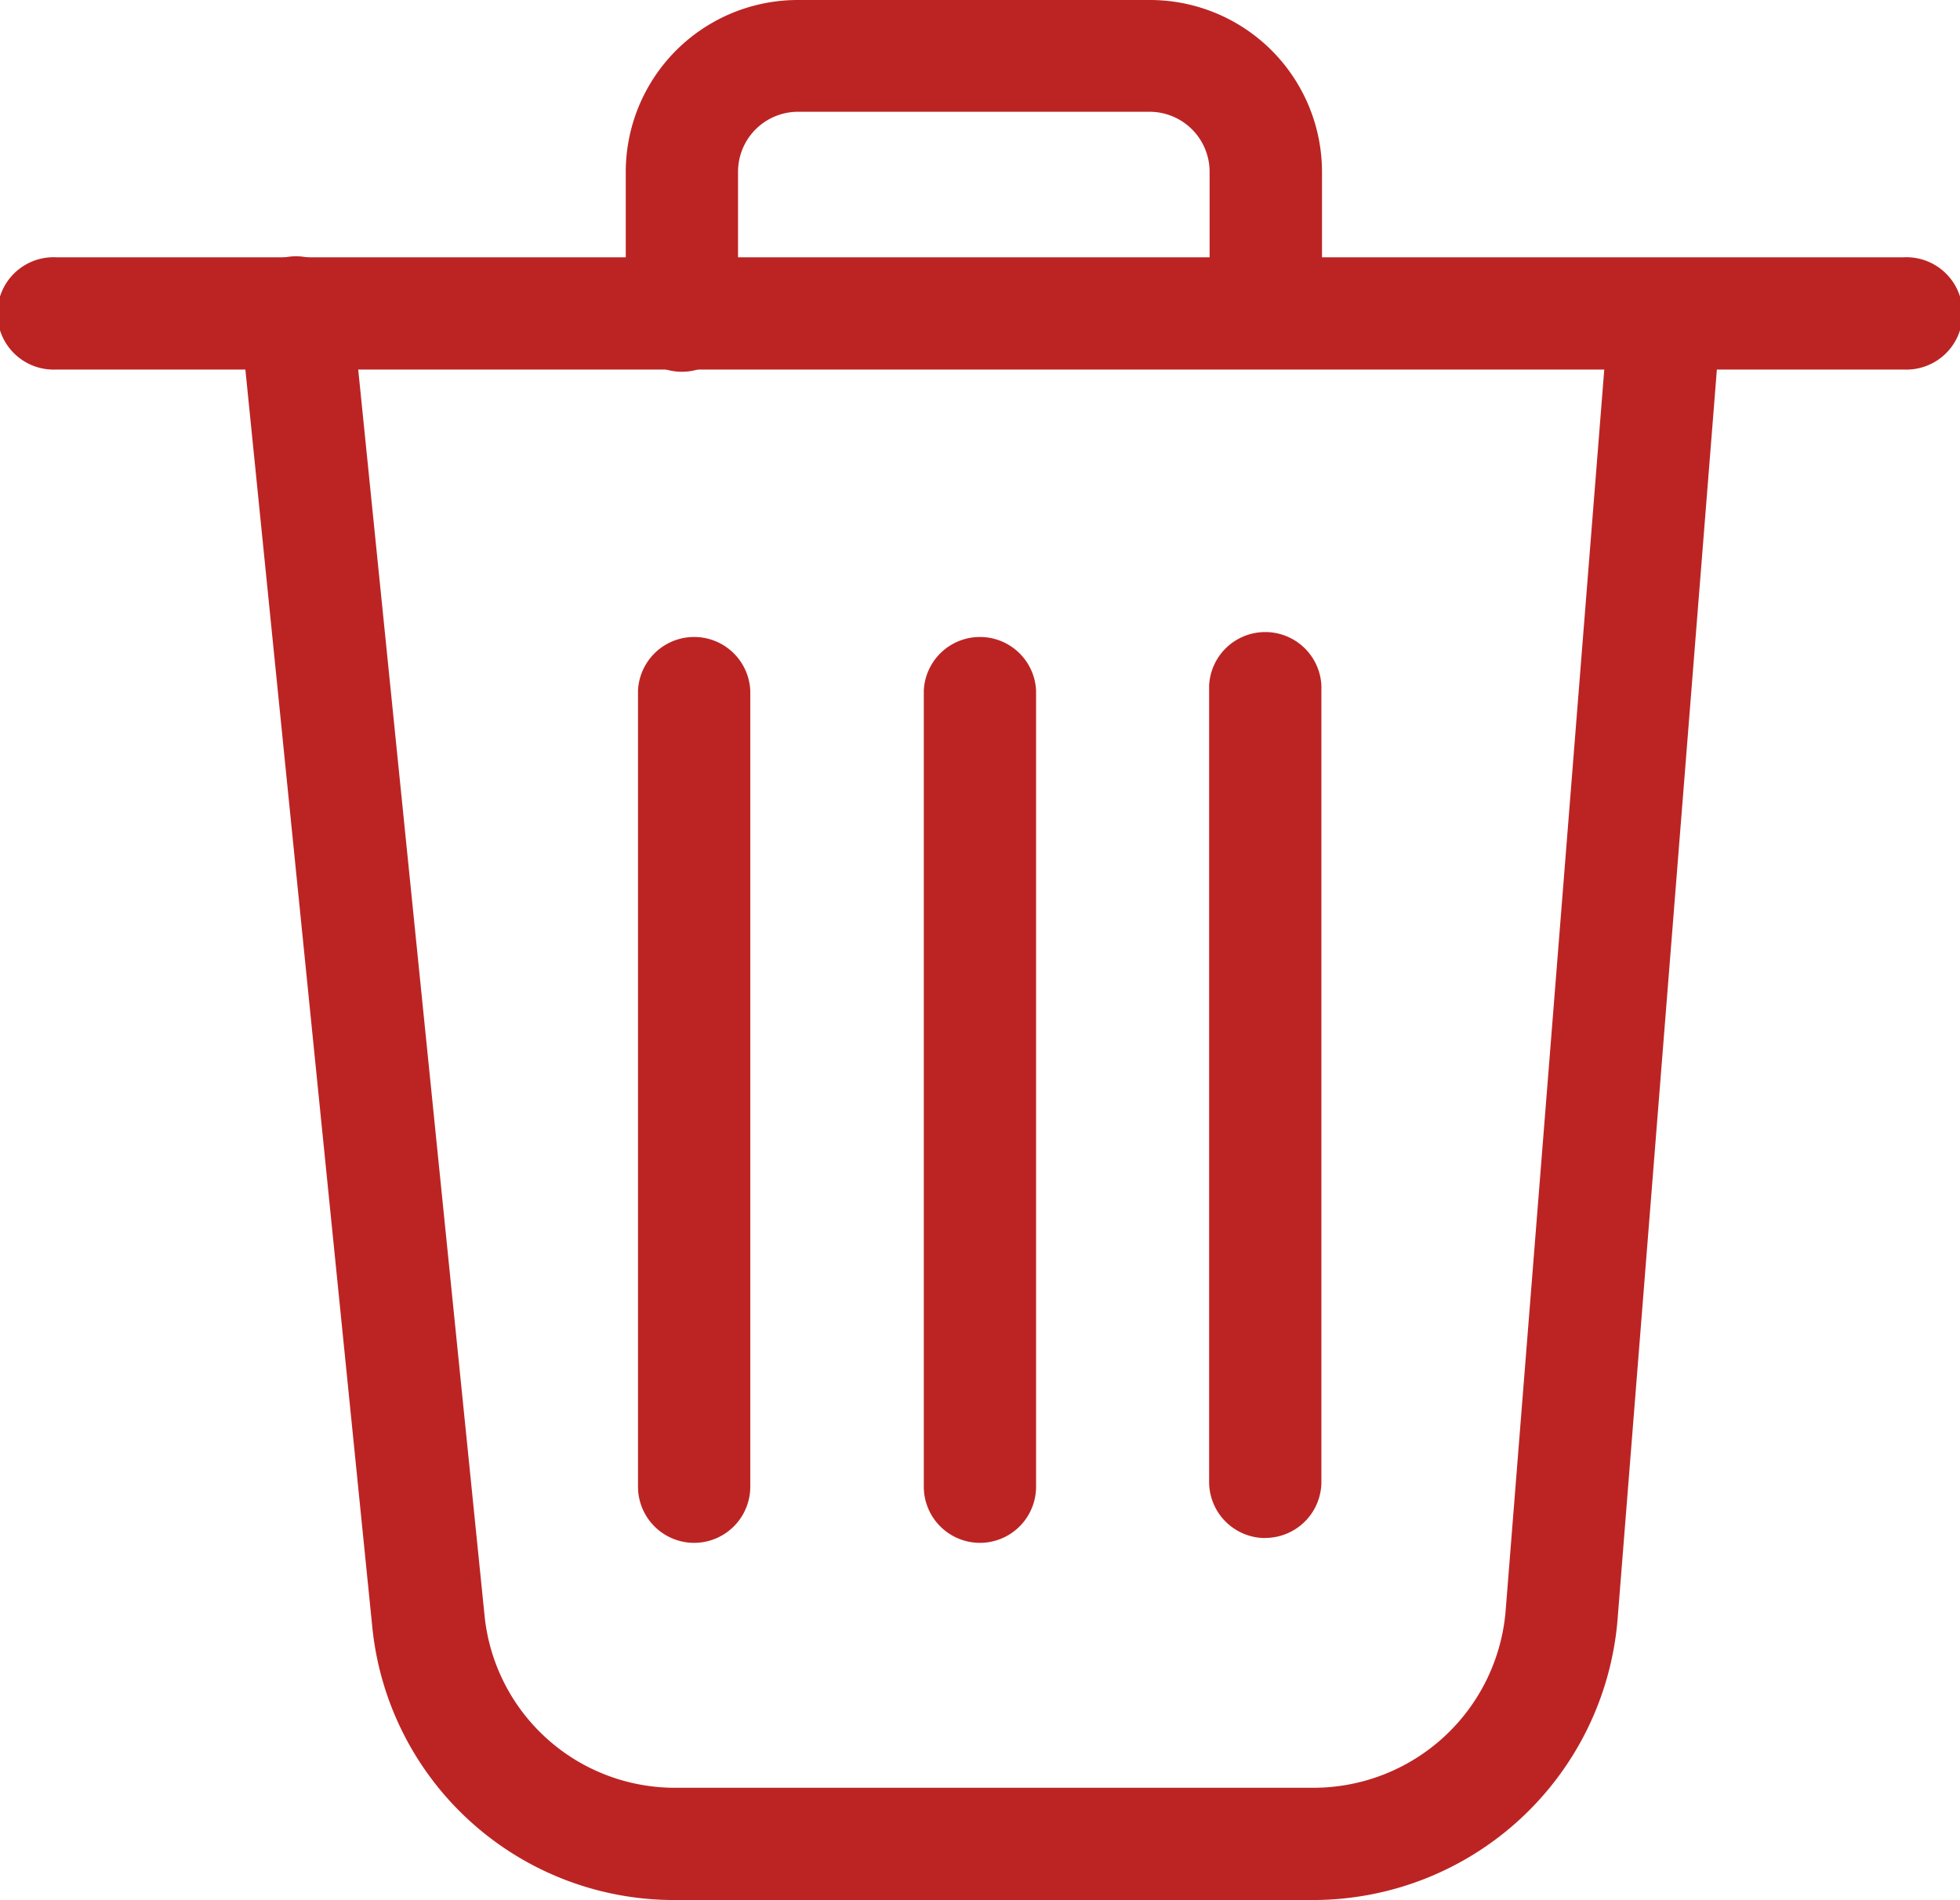 <svg xmlns="http://www.w3.org/2000/svg" xmlns:xlink="http://www.w3.org/1999/xlink" width="16.322" height="15.826" viewBox="0 0 16.322 15.826">
  <defs>
    <clipPath id="clip-path">
      <rect id="Rectangle_1291" data-name="Rectangle 1291" width="16.322" height="15.826" fill="#bc2424"/>
    </clipPath>
  </defs>
  <g id="Group_8339" data-name="Group 8339" transform="translate(-1091.684 -292.587)">
    <g id="Group_8089" data-name="Group 8089" transform="translate(1091.684 292.587)">
      <g id="Group_1069" data-name="Group 1069" clip-path="url(#clip-path)">
        <path id="Path_848" data-name="Path 848" d="M15.854,5.4H.468a.468.468,0,1,1,0-.935H15.854a.468.468,0,1,1,0,.935" transform="translate(0 -2.322)" fill="#bc2424"/>
        <path id="Path_849" data-name="Path 849" d="M13.1,18.148H7.781a2.525,2.525,0,0,1-2.519-2.277l-1.1-10.9a.467.467,0,1,1,.93-.094l1.105,10.9a1.593,1.593,0,0,0,1.589,1.436H13.1A1.606,1.606,0,0,0,14.7,15.742l.862-10.851a.468.468,0,0,1,.932.074l-.862,10.851A2.546,2.546,0,0,1,13.1,18.148" transform="translate(-2.162 -2.322)" fill="#bc2424"/>
        <path id="Path_850" data-name="Path 850" d="M21.473,18.5A.468.468,0,0,1,21,18.029V11.4a.468.468,0,0,1,.935,0v6.631a.468.468,0,0,1-.468.468" transform="translate(-10.931 -5.689)" fill="#bc2424"/>
        <path id="Path_851" data-name="Path 851" d="M16.51,18.586a.468.468,0,0,1-.468-.468V11.487a.468.468,0,0,1,.935,0v6.631a.468.468,0,0,1-.468.468" transform="translate(-8.349 -5.735)" fill="#bc2424"/>
        <path id="Path_852" data-name="Path 852" d="M11.547,18.586a.468.468,0,0,1-.468-.468V11.487a.468.468,0,0,1,.935,0v6.631a.468.468,0,0,1-.468.468" transform="translate(-5.766 -5.735)" fill="#bc2424"/>
        <path id="Path_853" data-name="Path 853" d="M16.2,3.075a.468.468,0,0,1-.468-.468V1.431a.5.5,0,0,0-.5-.5H12.305a.5.5,0,0,0-.5.5V2.607a.468.468,0,1,1-.935,0V1.431A1.433,1.433,0,0,1,12.305,0h2.932a1.433,1.433,0,0,1,1.431,1.431V2.607a.468.468,0,0,1-.468.468" transform="translate(-5.659 0)" fill="#bc2424"/>
      </g>
    </g>
  </g>
</svg>
